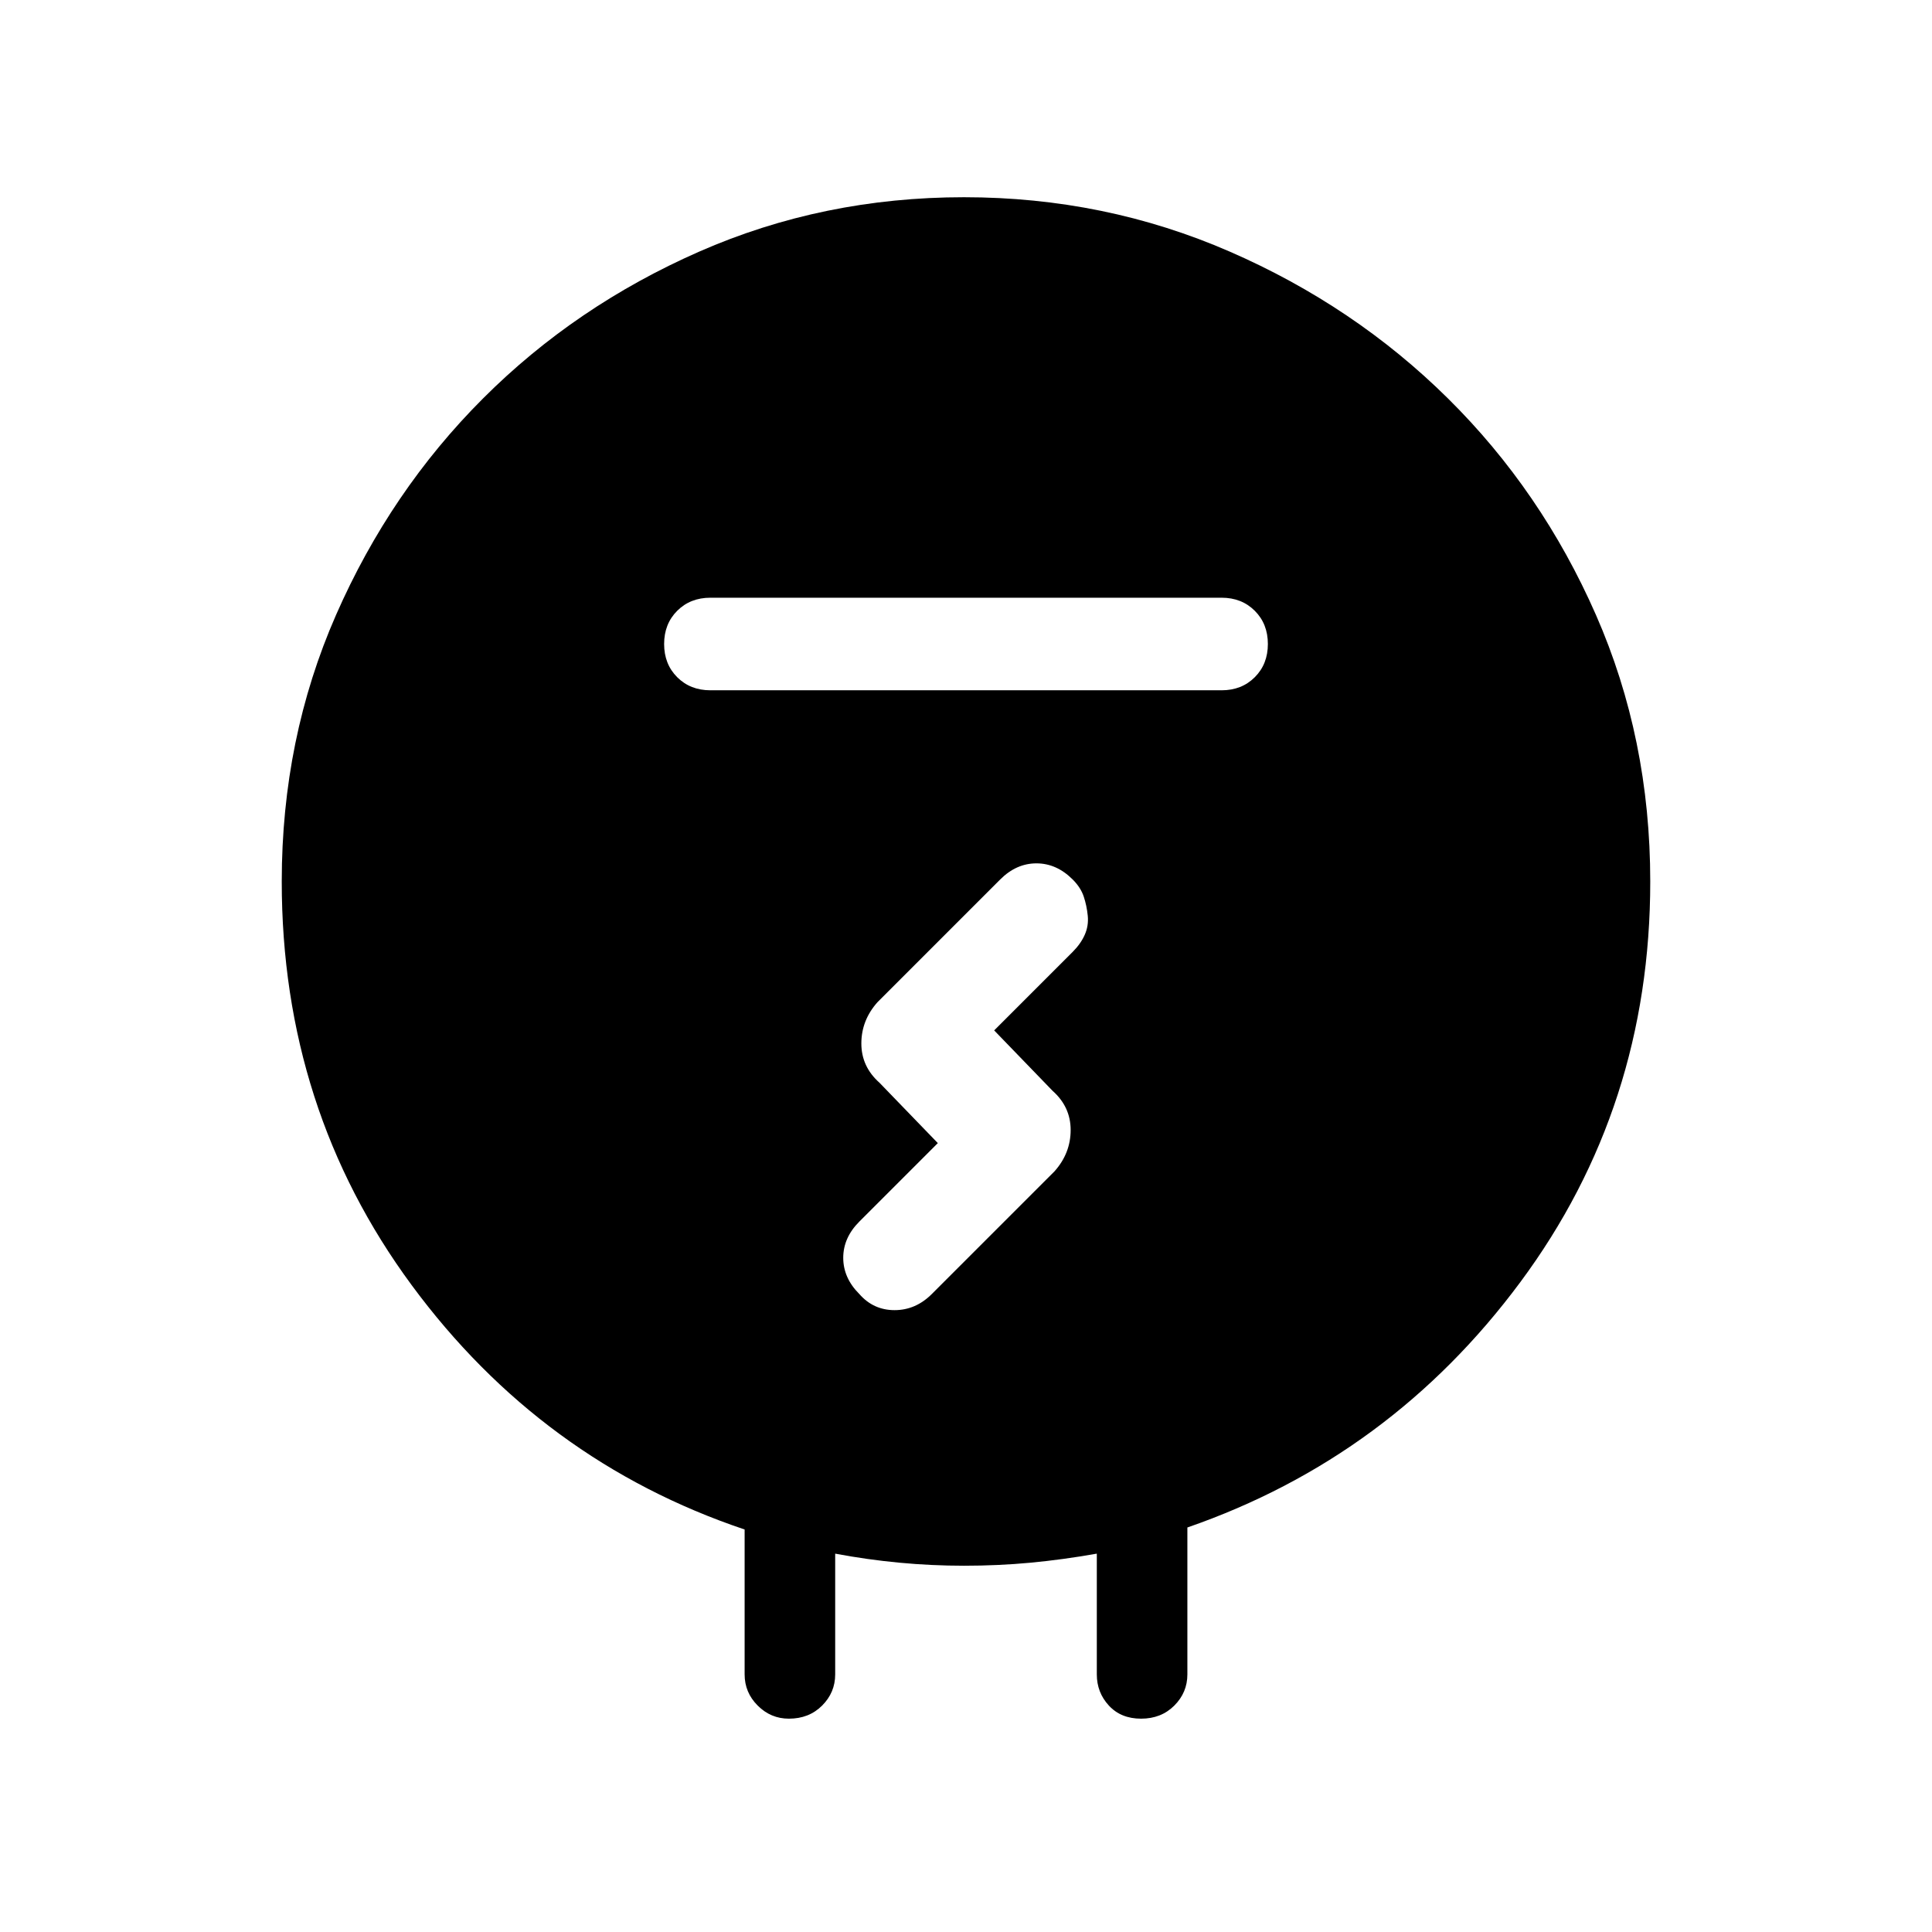 <svg xmlns="http://www.w3.org/2000/svg" width="48" height="48"><path d="M23.95 38.9q-.8 0-1.6-.075t-1.6-.225v3q0 .45-.325.775t-.825.325q-.45 0-.775-.325T18.5 41.6V38q-5.05-1.7-8.275-6.075Q7 27.55 7 21.9q0-3.55 1.35-6.625T12 9.9q2.3-2.3 5.375-3.65T23.95 4.9q3.5 0 6.6 1.35 3.1 1.35 5.425 3.65 2.325 2.3 3.675 5.375Q41 18.35 41 21.9q0 5.6-3.225 9.95t-8.275 6.1v3.65q0 .45-.325.775t-.825.325q-.5 0-.8-.325-.3-.325-.3-.775v-3q-.85.15-1.65.225-.8.075-1.65.075zm6.4-21.75q.5 0 .825-.325.325-.325.325-.825 0-.5-.325-.825-.325-.325-.825-.325h-12.7q-.5 0-.825.325-.325.325-.325.825 0 .5.325.825.325.325.825.325zM24.7 25.6l1.95-1.95q.2-.2.3-.425.1-.225.075-.475-.025-.25-.1-.475-.075-.225-.275-.425-.4-.4-.9-.4t-.9.4L21.8 24.9q-.4.45-.4 1.025t.45.975l1.45 1.5-1.95 1.95q-.2.2-.3.425-.1.225-.1.475 0 .25.1.475.1.225.3.425.35.4.875.4t.925-.4l3.05-3.05q.4-.45.4-1.025t-.45-.975z"/></svg>